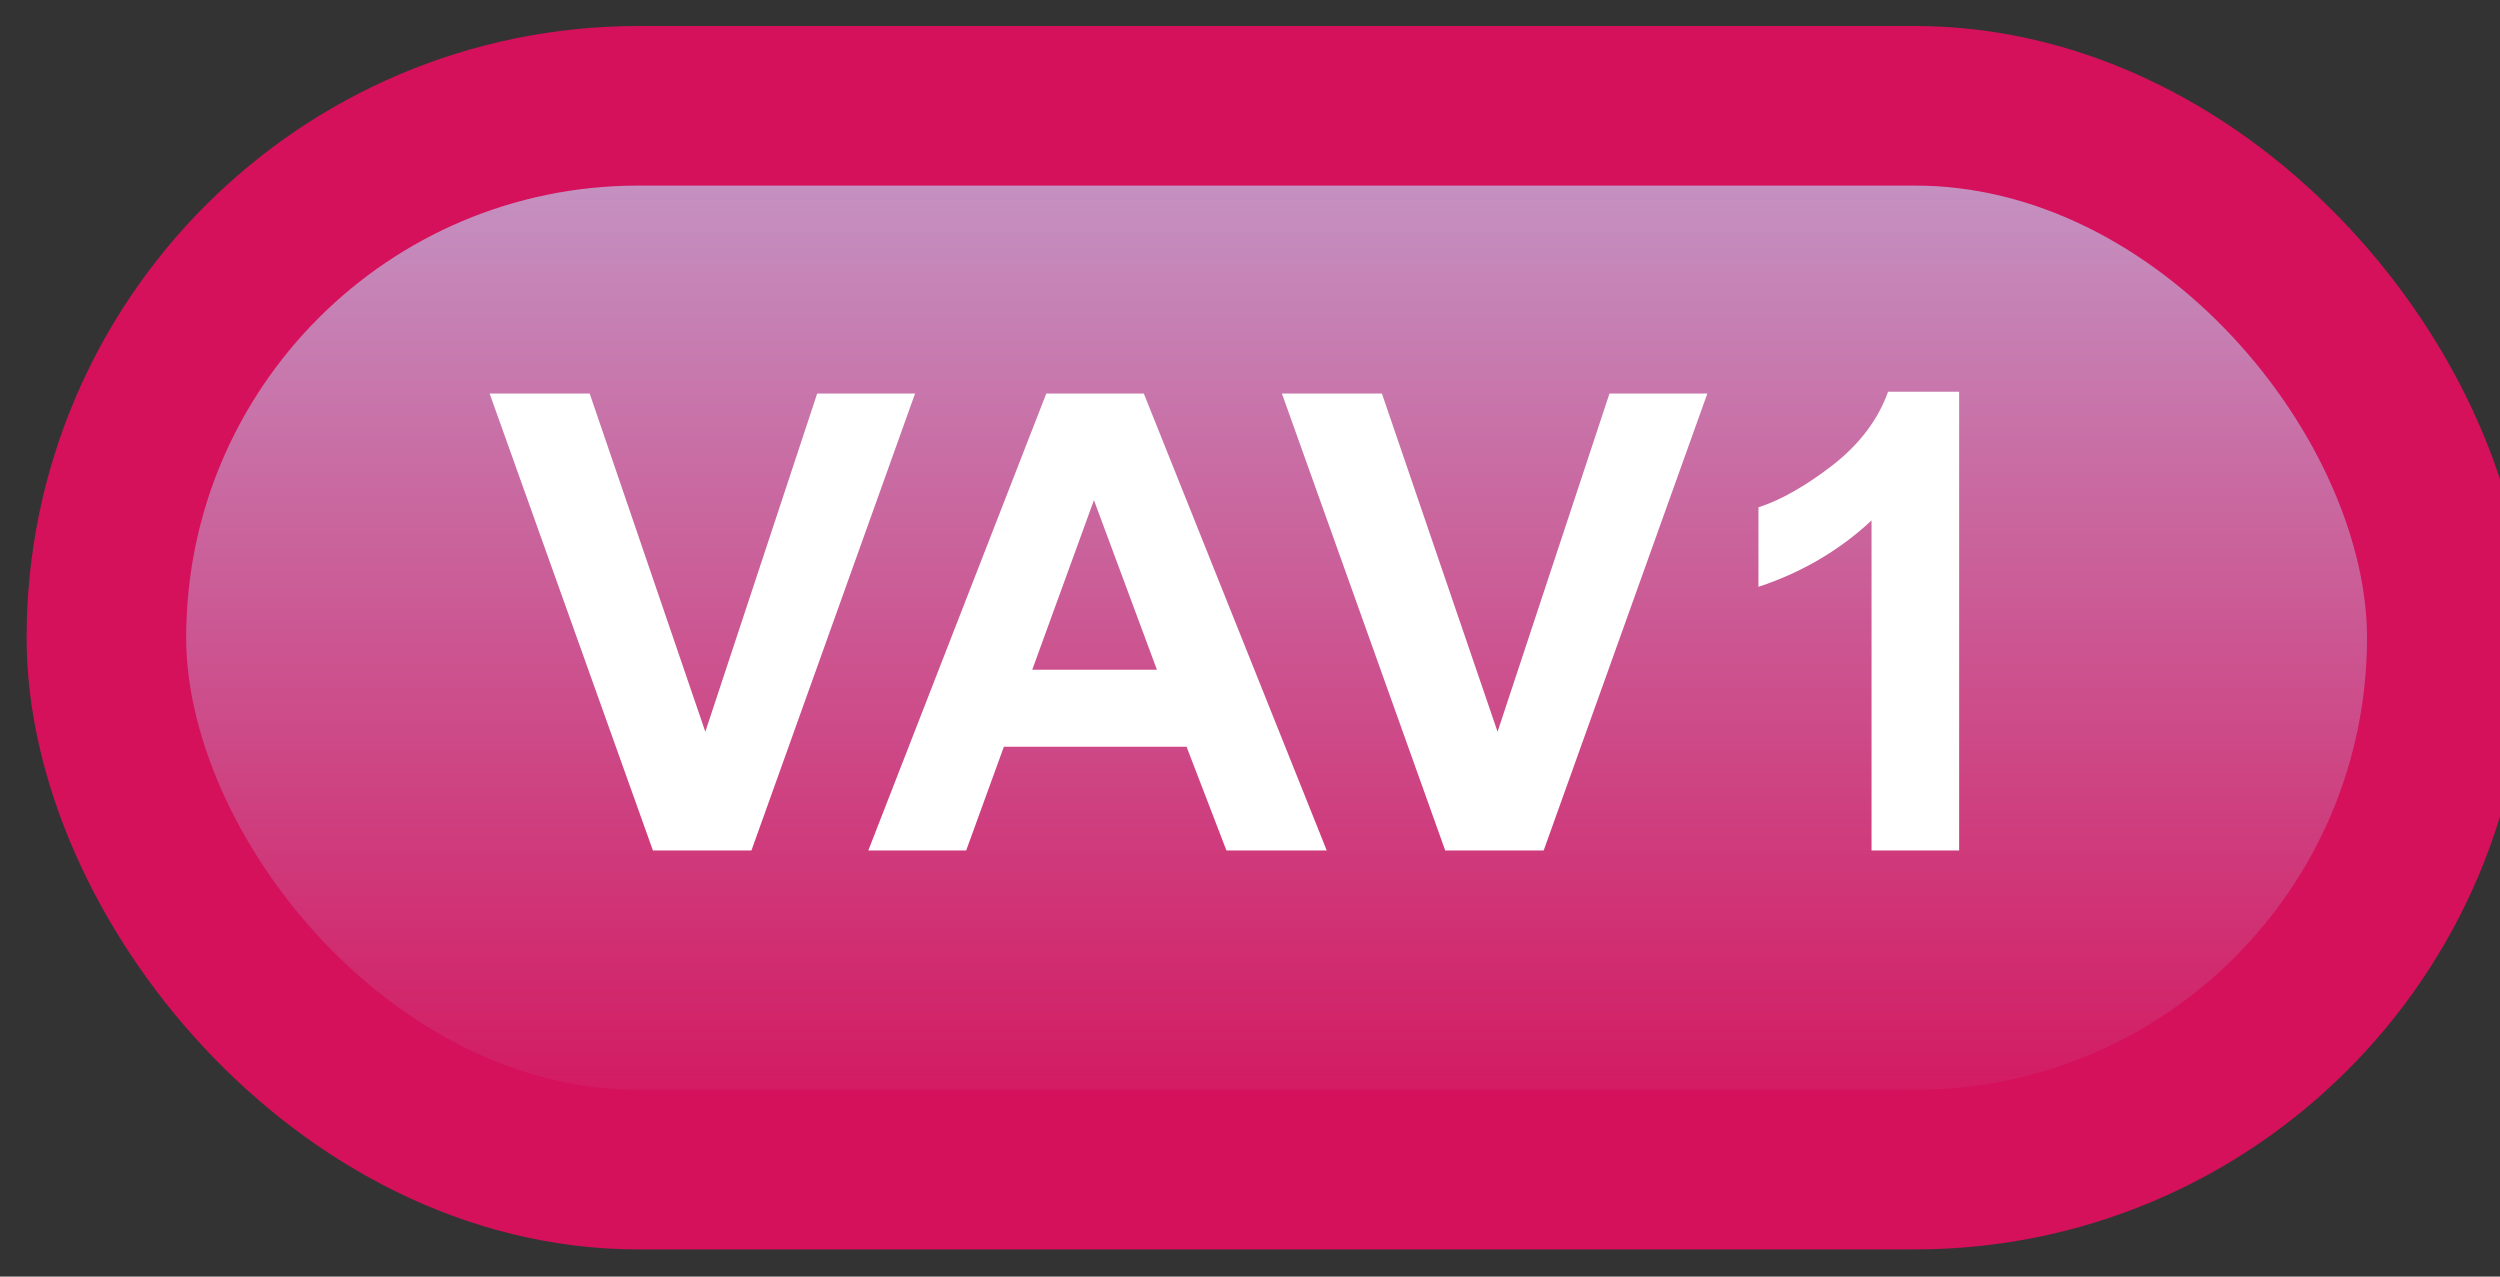 <svg width="47" height="24" viewBox="0 0 47 24" fill="none" xmlns="http://www.w3.org/2000/svg">
<rect x="0" y="0" width="47" height="24" fill="#333333" stroke="none"/>
<rect x="2" y="1.989" width="44" height="20" rx="10" fill="url(#paint0_linear_85_2088)"/>
<rect x="2" y="1.989" width="44" height="20" rx="10" stroke="#D4115A" stroke-width="3" stroke-linejoin="round"/>
<path d="M12.275 15.989L9.205 7.399H11.086L13.26 13.757L15.363 7.399H17.203L14.127 15.989H12.275ZM24.943 15.989H23.057L22.307 14.038H18.873L18.164 15.989H16.324L19.67 7.399H21.504L24.943 15.989ZM21.75 12.591L20.566 9.403L19.406 12.591H21.75ZM27.17 15.989L24.1 7.399H25.98L28.154 13.757L30.258 7.399H32.098L29.021 15.989H27.17ZM36.832 15.989H35.185V9.784C34.584 10.346 33.875 10.762 33.059 11.032V9.538C33.488 9.397 33.955 9.132 34.459 8.741C34.963 8.346 35.309 7.887 35.496 7.364H36.832V15.989Z" fill="white"/>
<defs>
<linearGradient id="paint0_linear_85_2088" x1="24" y1="1.989" x2="24" y2="21.989" gradientUnits="userSpaceOnUse">
<stop stop-color="#C39BC9"/>
<stop offset="1" stop-color="#D4115A"/>
</linearGradient>
</defs>
</svg>
